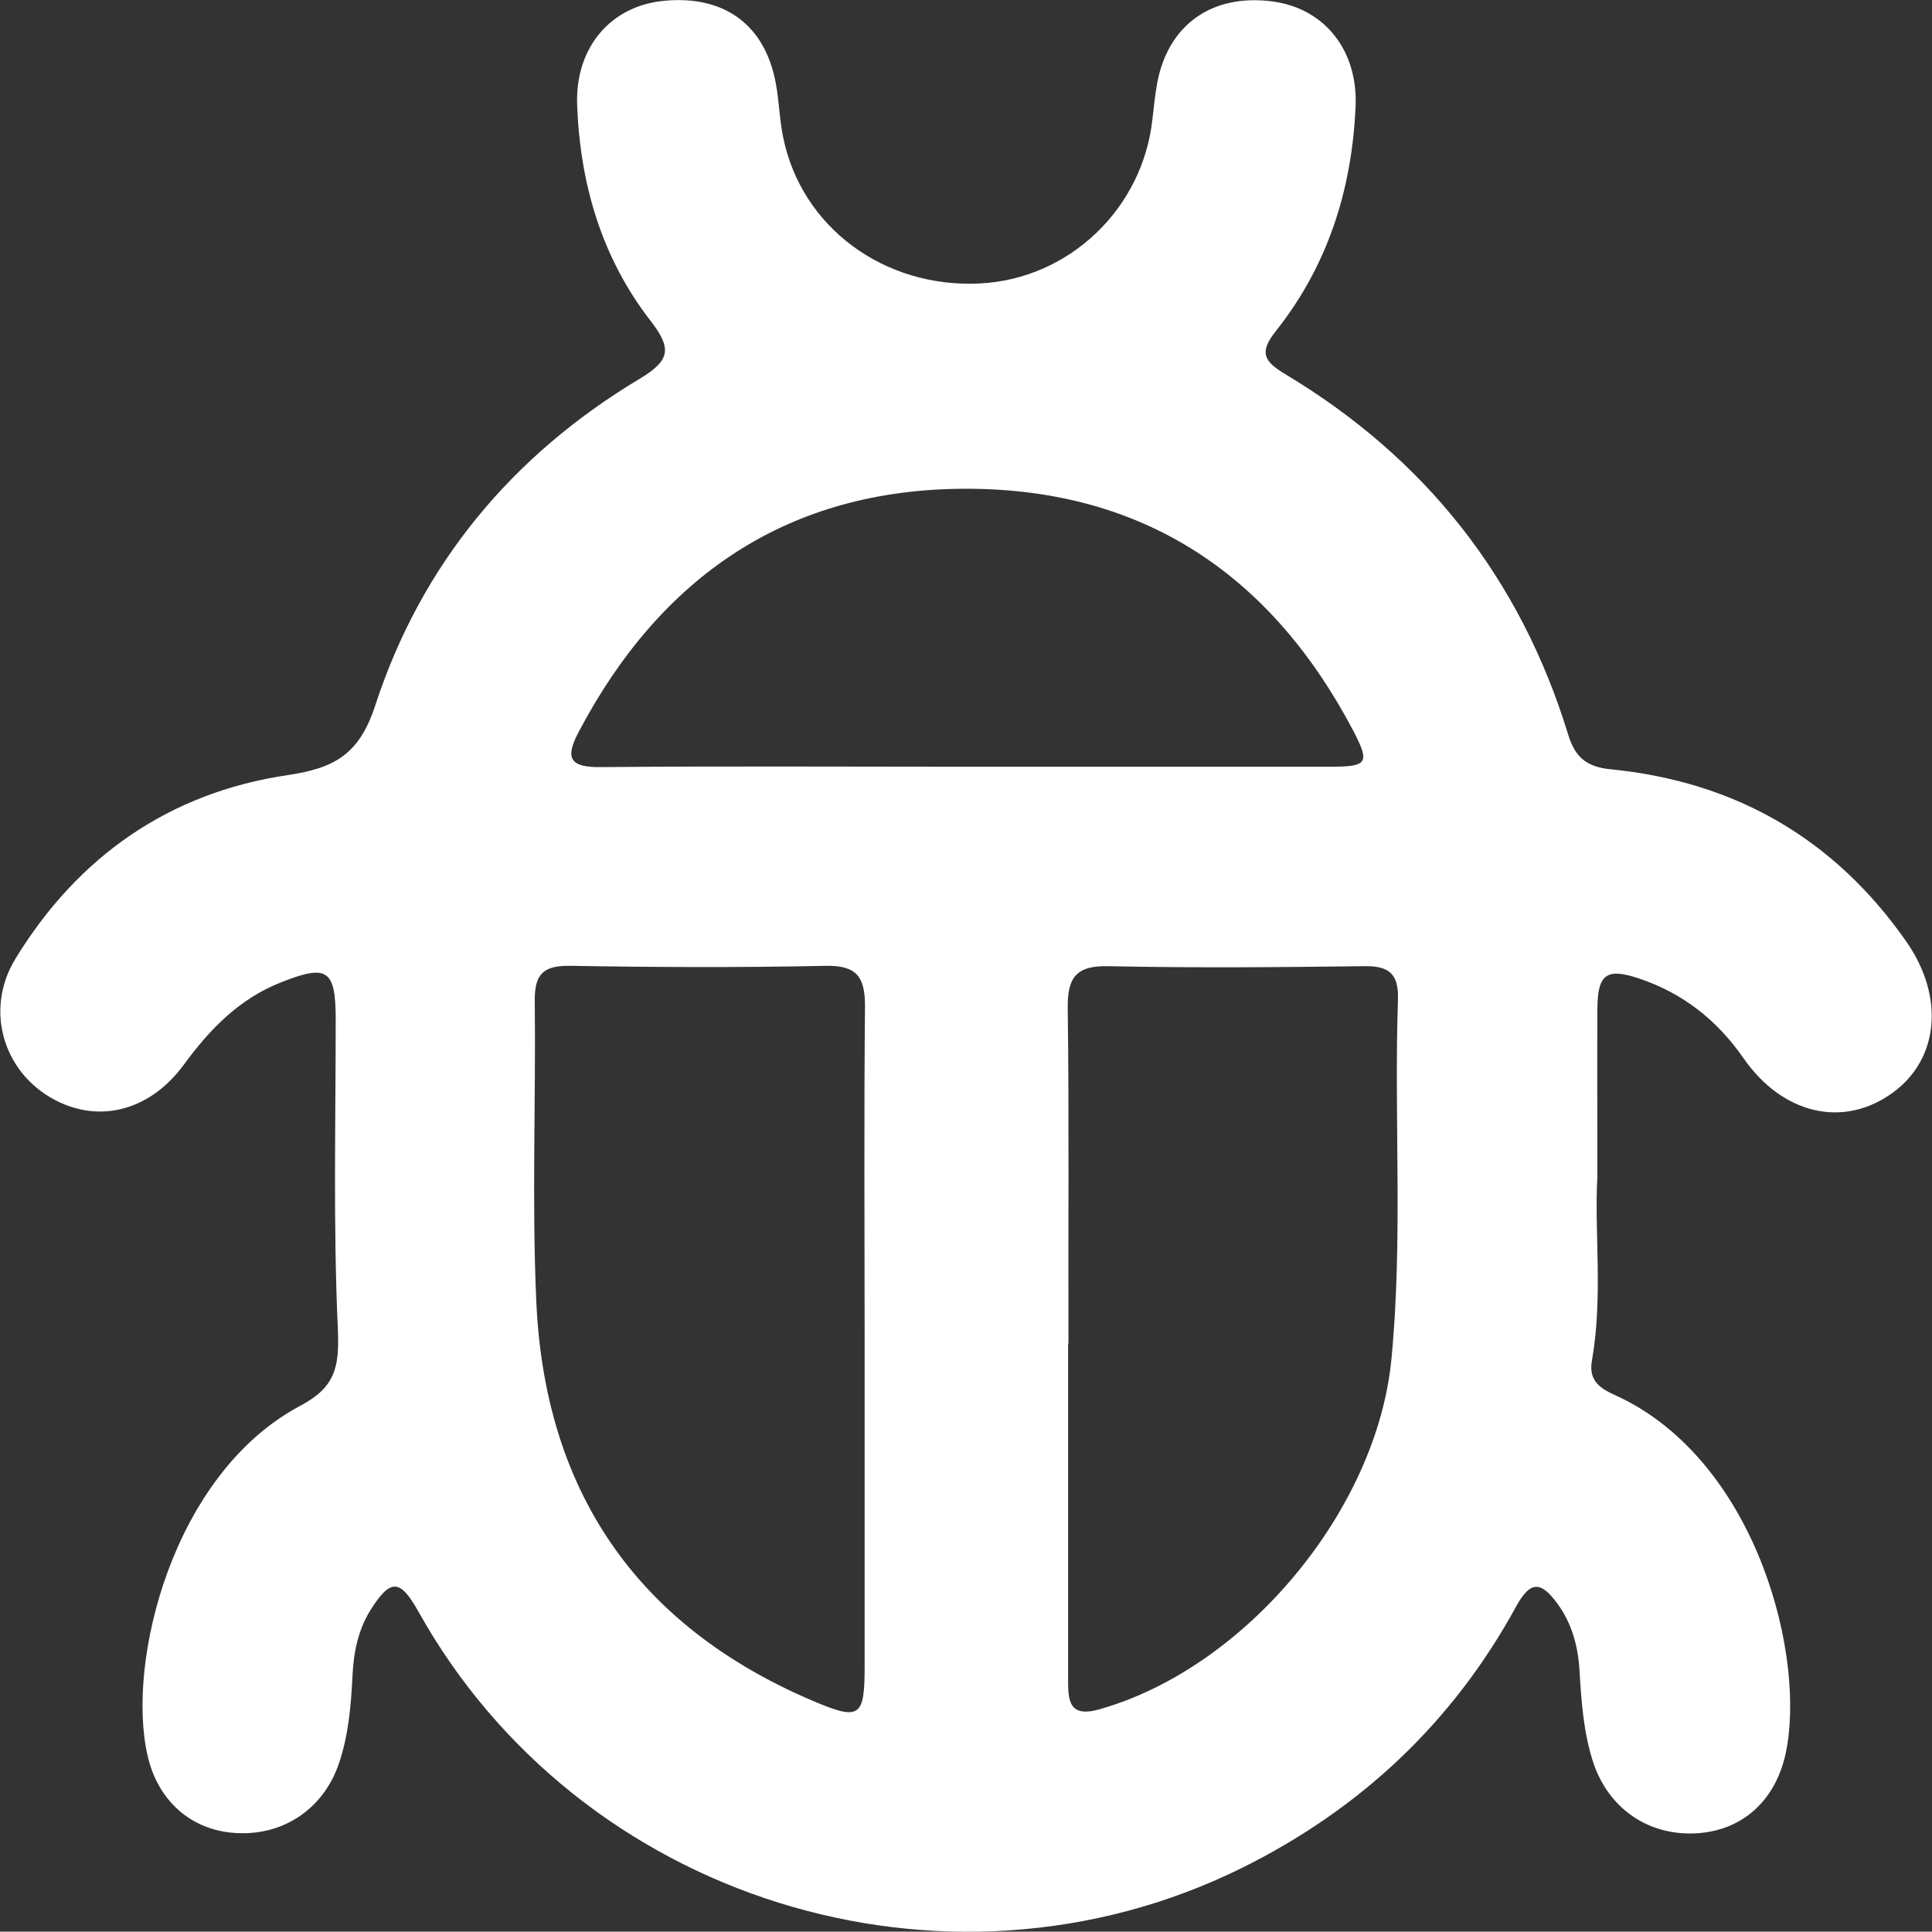 <?xml version="1.0" encoding="UTF-8"?>
<svg id="Layer_2" data-name="Layer 2" xmlns="http://www.w3.org/2000/svg" viewBox="0 0 52.89 52.88">
  <rect x="0" y="0" width="52.89" height="52.88" fill="#333333" stroke="none"/>
  <defs>
    <style>
      .cls-1 {
        fill: #fff;
      }
    </style>
  </defs>
  <g id="Layer_1-2" data-name="Layer 1">
    <path class="cls-1" d="M43.73,32.21c-.09,1.49,.16,3.27-.15,5.04-.12,.68,.41,.83,.84,1.04,3.72,1.86,5.03,7.13,4.46,9.73-.29,1.31-1.22,2.11-2.47,2.17-1.29,.06-2.37-.68-2.79-1.93-.27-.82-.33-1.68-.38-2.53-.04-.67-.21-1.3-.62-1.85-.43-.58-.72-.62-1.11,.09-1.74,3.19-4.28,5.57-7.54,7.18-8.11,3.99-18.12,.86-22.52-7.04-.5-.89-.76-.9-1.31-.03-.34,.55-.46,1.16-.49,1.79-.04,.82-.11,1.65-.38,2.43-.43,1.23-1.52,1.96-2.82,1.88-1.2-.07-2.13-.87-2.41-2.12-.59-2.55,.68-7.71,4.17-9.57,.97-.51,1.08-1.06,1.04-2.08-.13-2.83-.06-5.67-.06-8.5,0-1.37-.23-1.52-1.49-1.02-1.15,.45-1.96,1.29-2.67,2.26-.89,1.21-2.2,1.58-3.39,1.03-1.51-.7-2.1-2.48-1.22-3.93,1.71-2.8,4.21-4.55,7.45-5.03,1.28-.19,1.96-.56,2.4-1.9,1.26-3.87,3.75-6.86,7.24-8.95,.87-.52,.87-.85,.29-1.6-1.33-1.72-1.92-3.74-2-5.89-.06-1.58,.92-2.73,2.4-2.86,1.64-.15,2.75,.67,3.04,2.27,.09,.49,.1,.99,.2,1.47,.5,2.46,2.76,4.13,5.38,4,2.45-.12,4.47-2.05,4.73-4.51,.04-.33,.07-.66,.13-.98,.3-1.6,1.51-2.45,3.16-2.23,1.43,.19,2.34,1.35,2.27,2.88-.1,2.27-.76,4.35-2.18,6.14-.47,.59-.33,.83,.25,1.18,3.84,2.3,6.44,5.59,7.75,9.87,.19,.63,.52,.89,1.17,.95,3.41,.34,6.12,1.9,8.09,4.72,1.05,1.51,.89,3.21-.37,4.13-1.34,.98-3.01,.61-4.09-.94-.72-1.04-1.66-1.78-2.85-2.18-.89-.3-1.14-.13-1.15,.8-.01,1.45,0,2.9,0,4.64Zm-20.06,4.52c0-3.06-.02-6.12,.01-9.18,0-.78-.2-1.12-1.06-1.11-2.34,.05-4.67,.04-7.01,0-.73-.01-.98,.22-.97,.96,.03,2.73-.08,5.47,.04,8.19,.22,5.19,2.72,8.89,7.52,10.95,1.35,.58,1.47,.48,1.47-.94,0-2.96,0-5.92,0-8.89Zm5.57,.05c0,3.06,0,6.12,0,9.18,0,.58,.01,1.08,.87,.83,4.01-1.14,7.58-5.46,7.98-9.57,.32-3.29,.07-6.58,.18-9.86,.02-.69-.23-.92-.92-.91-2.34,.03-4.67,.05-7.01,0-.89-.02-1.12,.32-1.11,1.15,.04,3.06,.01,6.12,.02,9.18Zm-2.82-15.79c3.33,0,6.65,0,9.98,0,1.03,0,1.11-.09,.66-.96-2.24-4.28-5.74-6.65-10.61-6.65-4.87,0-8.36,2.39-10.61,6.66-.38,.72-.24,.97,.61,.96,3.33-.03,6.65-.01,9.98-.01Z"/>
  </g>
</svg>